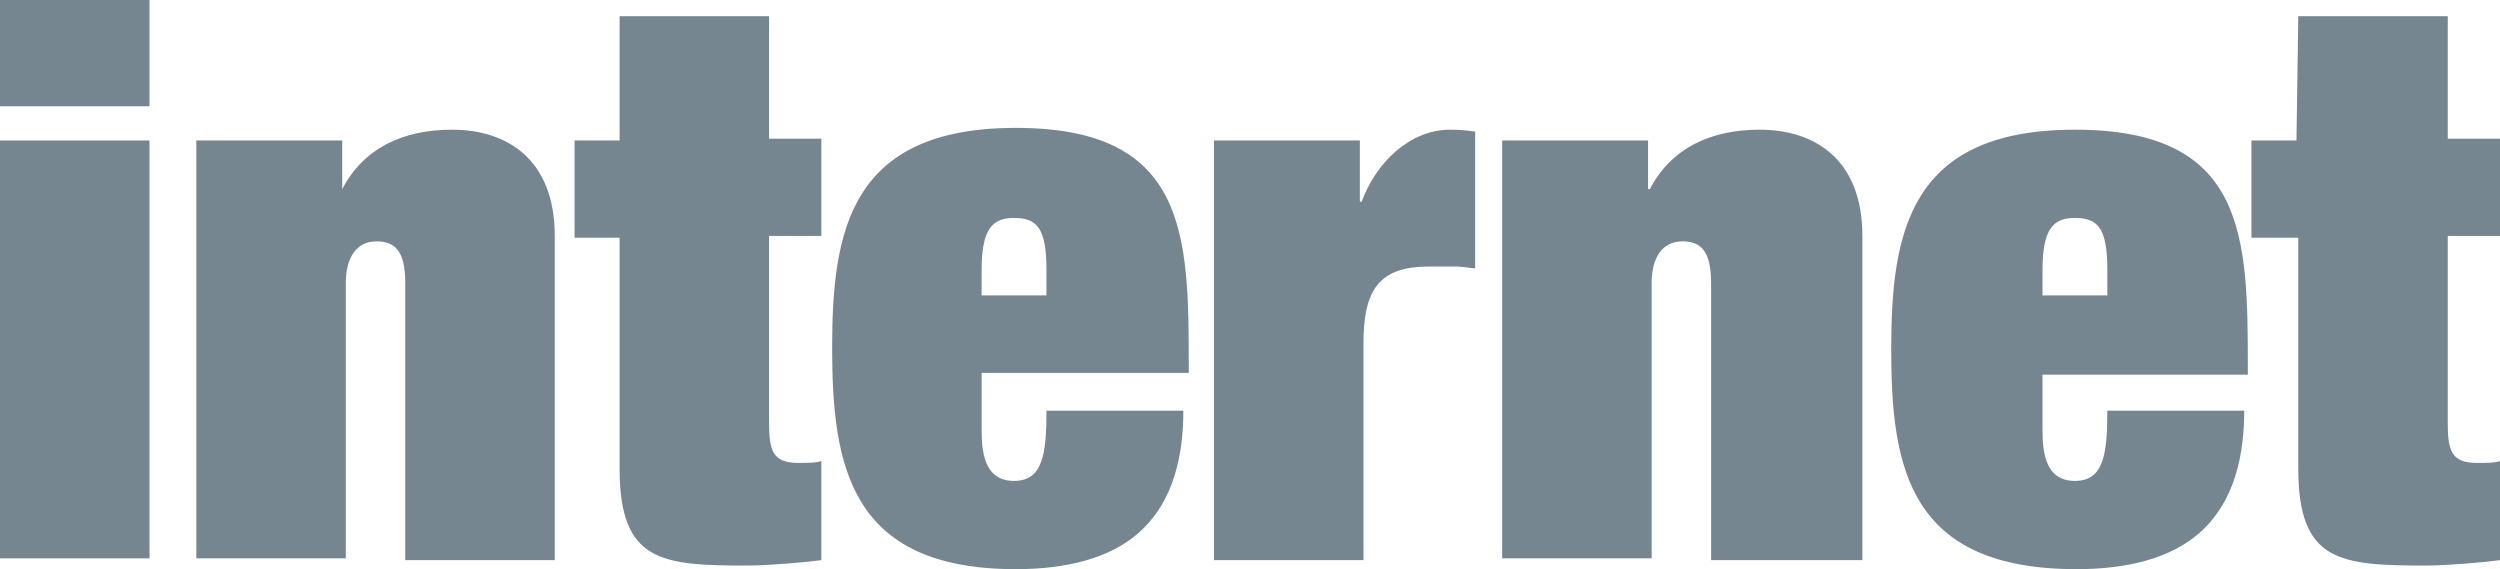 <?xml version="1.0" encoding="utf-8"?>
<!-- Generator: Adobe Illustrator 22.1.0, SVG Export Plug-In . SVG Version: 6.00 Build 0)  -->
<svg version="1.1" id="Capa_1" xmlns="http://www.w3.org/2000/svg" xmlns:xlink="http://www.w3.org/1999/xlink" x="0px" y="0px"
	 viewBox="0 0 138.8 31.6" style="enable-background:new 0 0 138.8 31.6;" xml:space="preserve">
<style type="text/css">
	.st0{fill:#768690;}
</style>
<g>
	<path class="st0" d="M0,0h8.3v5.9H0V0z M0,7.8h8.3V31H0V7.8z"/>
	<path class="st0" d="M22.5,15.7c0-1.8-0.6-2.3-1.6-2.3c-1.1,0-1.7,0.9-1.7,2.3V31h-8.3V7.8H19v2.7l0,0c1.2-2.3,3.4-3.3,6.1-3.3
		c3,0,5.7,1.6,5.7,5.9v18h-8.3V15.7z"/>
	<path class="st0" d="M34.4,0.9h8.3v6.8h2.9v5.4h-2.9v10.4c0,1.5,0.2,2.2,1.6,2.2c0.6,0,1,0,1.3-0.1v5.5c-0.7,0.1-2.9,0.3-4.1,0.3
		c-4.8,0-7.1-0.2-7.1-5.4V13.2h-2.5V7.8h2.5V0.9z"/>
	<path class="st0" d="M54.5,23.8c0,1.2,0.1,2.9,1.8,2.9c1.6,0,1.8-1.5,1.8-3.9h7.6c0,3.2-0.9,5.4-2.5,6.8s-4,2-6.8,2
		c-9.2,0-10.2-5.7-10.2-12.3c0-6.5,1-12.2,10.2-12.2c9.5,0,9.6,5.9,9.6,13.2v0.4H54.5V23.8z M58.1,15c0-2.3-0.5-2.9-1.8-2.9
		c-1.2,0-1.8,0.6-1.8,2.9v1.4h3.6V15z"/>
	<path class="st0" d="M67.4,7.8h8.1v3.4h0.1c0.8-2.2,2.7-4,4.9-4c0.9,0,1.2,0.1,1.4,0.1v7.6c-0.3,0-0.6-0.1-1-0.1s-0.7,0-1.6,0
		c-2.9,0-3.6,1.5-3.6,4.3v12h-8.3V7.8z"/>
	<path class="st0" d="M95,15.7c0-1.8-0.6-2.3-1.6-2.3c-1.1,0-1.7,0.9-1.7,2.3V31h-8.3V7.8h8.1v2.7h0.1c1.2-2.3,3.4-3.3,6.1-3.3
		c3,0,5.7,1.6,5.7,5.9v18H95V15.7z"/>
	<path class="st0" d="M113.4,23.8c0,1.2,0.1,2.9,1.8,2.9c1.6,0,1.8-1.5,1.8-3.9h7.6c0,3.2-0.9,5.4-2.5,6.8s-4,2-6.8,2
		C106,31.6,105,26,105,19.4c0-6.5,1-12.2,10.2-12.2c9.5,0,9.6,5.9,9.6,13.2v0.4h-11.4C113.4,20.8,113.4,23.8,113.4,23.8z M117,15
		c0-2.3-0.5-2.9-1.8-2.9c-1.2,0-1.8,0.6-1.8,2.9v1.4h3.6C117,16.4,117,15,117,15z"/>
	<path class="st0" d="M127.6,0.9h8.3v6.8h2.9v5.4h-2.9v10.4c0,1.5,0.2,2.2,1.6,2.2c0.6,0,1,0,1.3-0.1v5.5c-0.7,0.1-2.9,0.3-4.1,0.3
		c-4.8,0-7.1-0.2-7.1-5.4V13.2H125V7.8h2.5L127.6,0.9L127.6,0.9z"/>
</g>
</svg>
